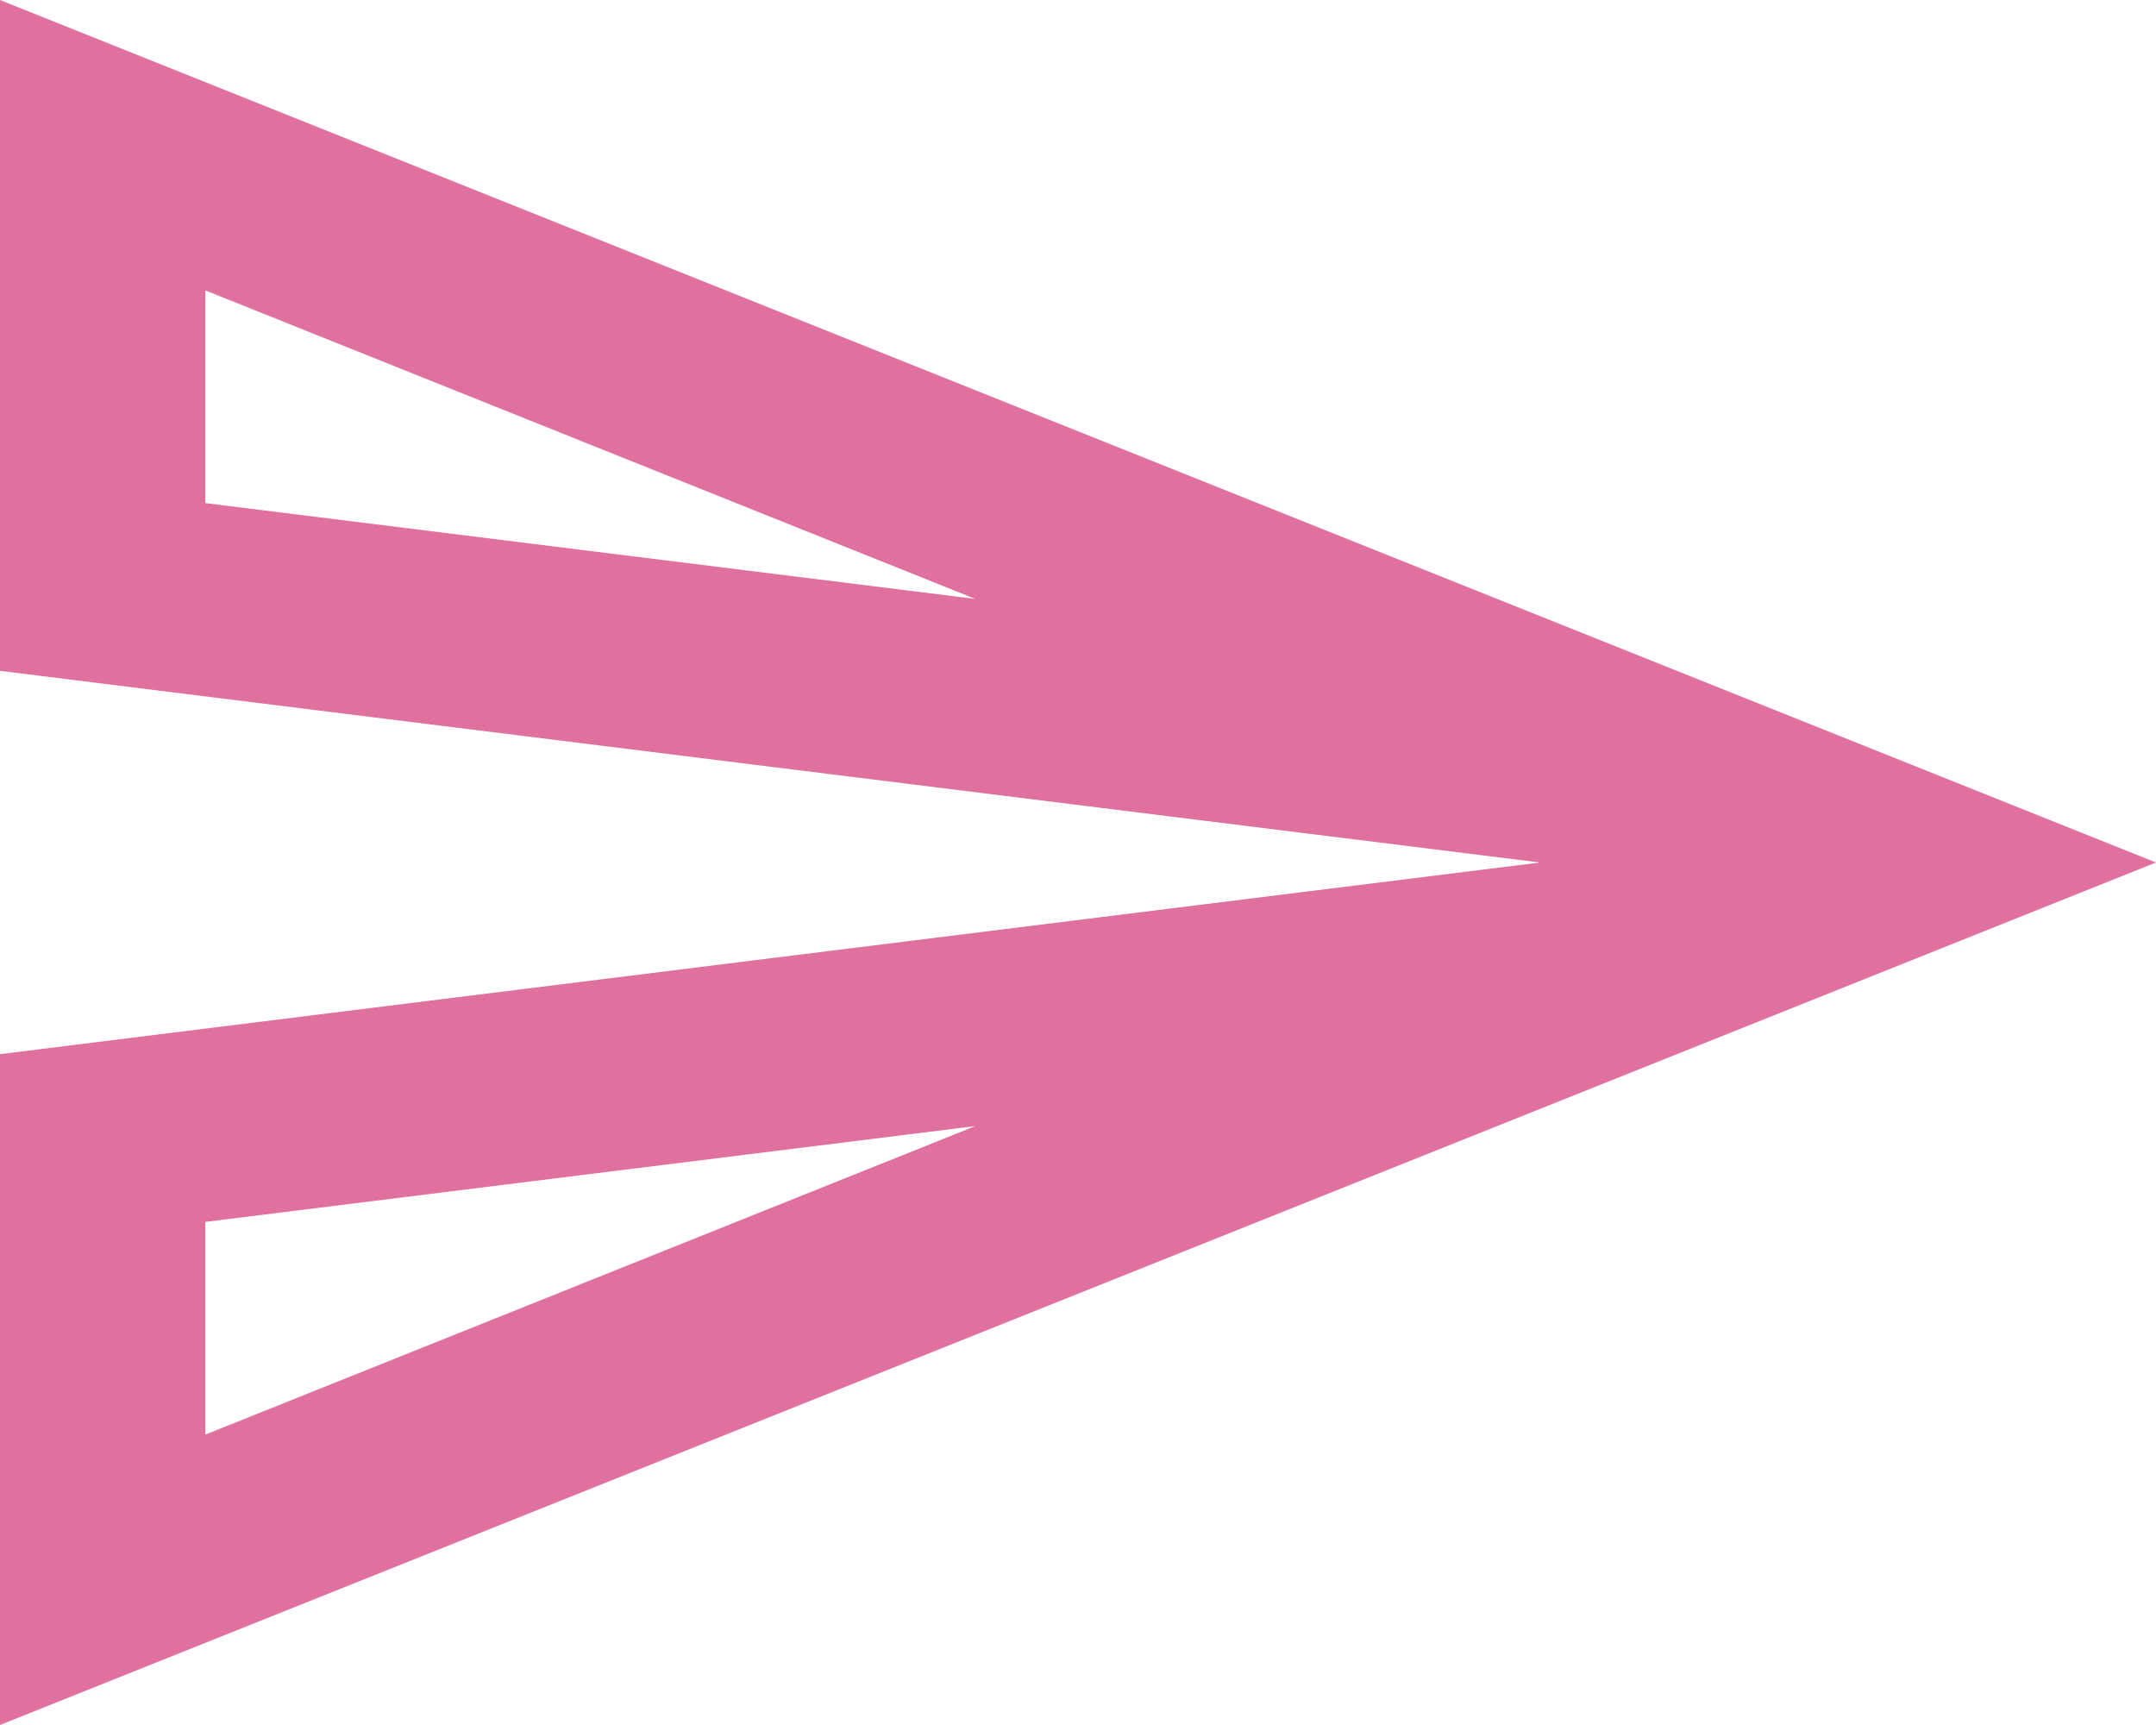 <svg width="25" height="20" viewBox="0 0 25 20" fill="none" xmlns="http://www.w3.org/2000/svg">
<path d="M2.381 3.367L11.309 6.944L2.381 5.833V3.367ZM11.309 13.056L2.381 16.633V14.167L11.309 13.056ZM0 0V7.778L17.857 10L0 12.222V20L25 10L0 0Z" fill="#E0709D"/>
</svg>
